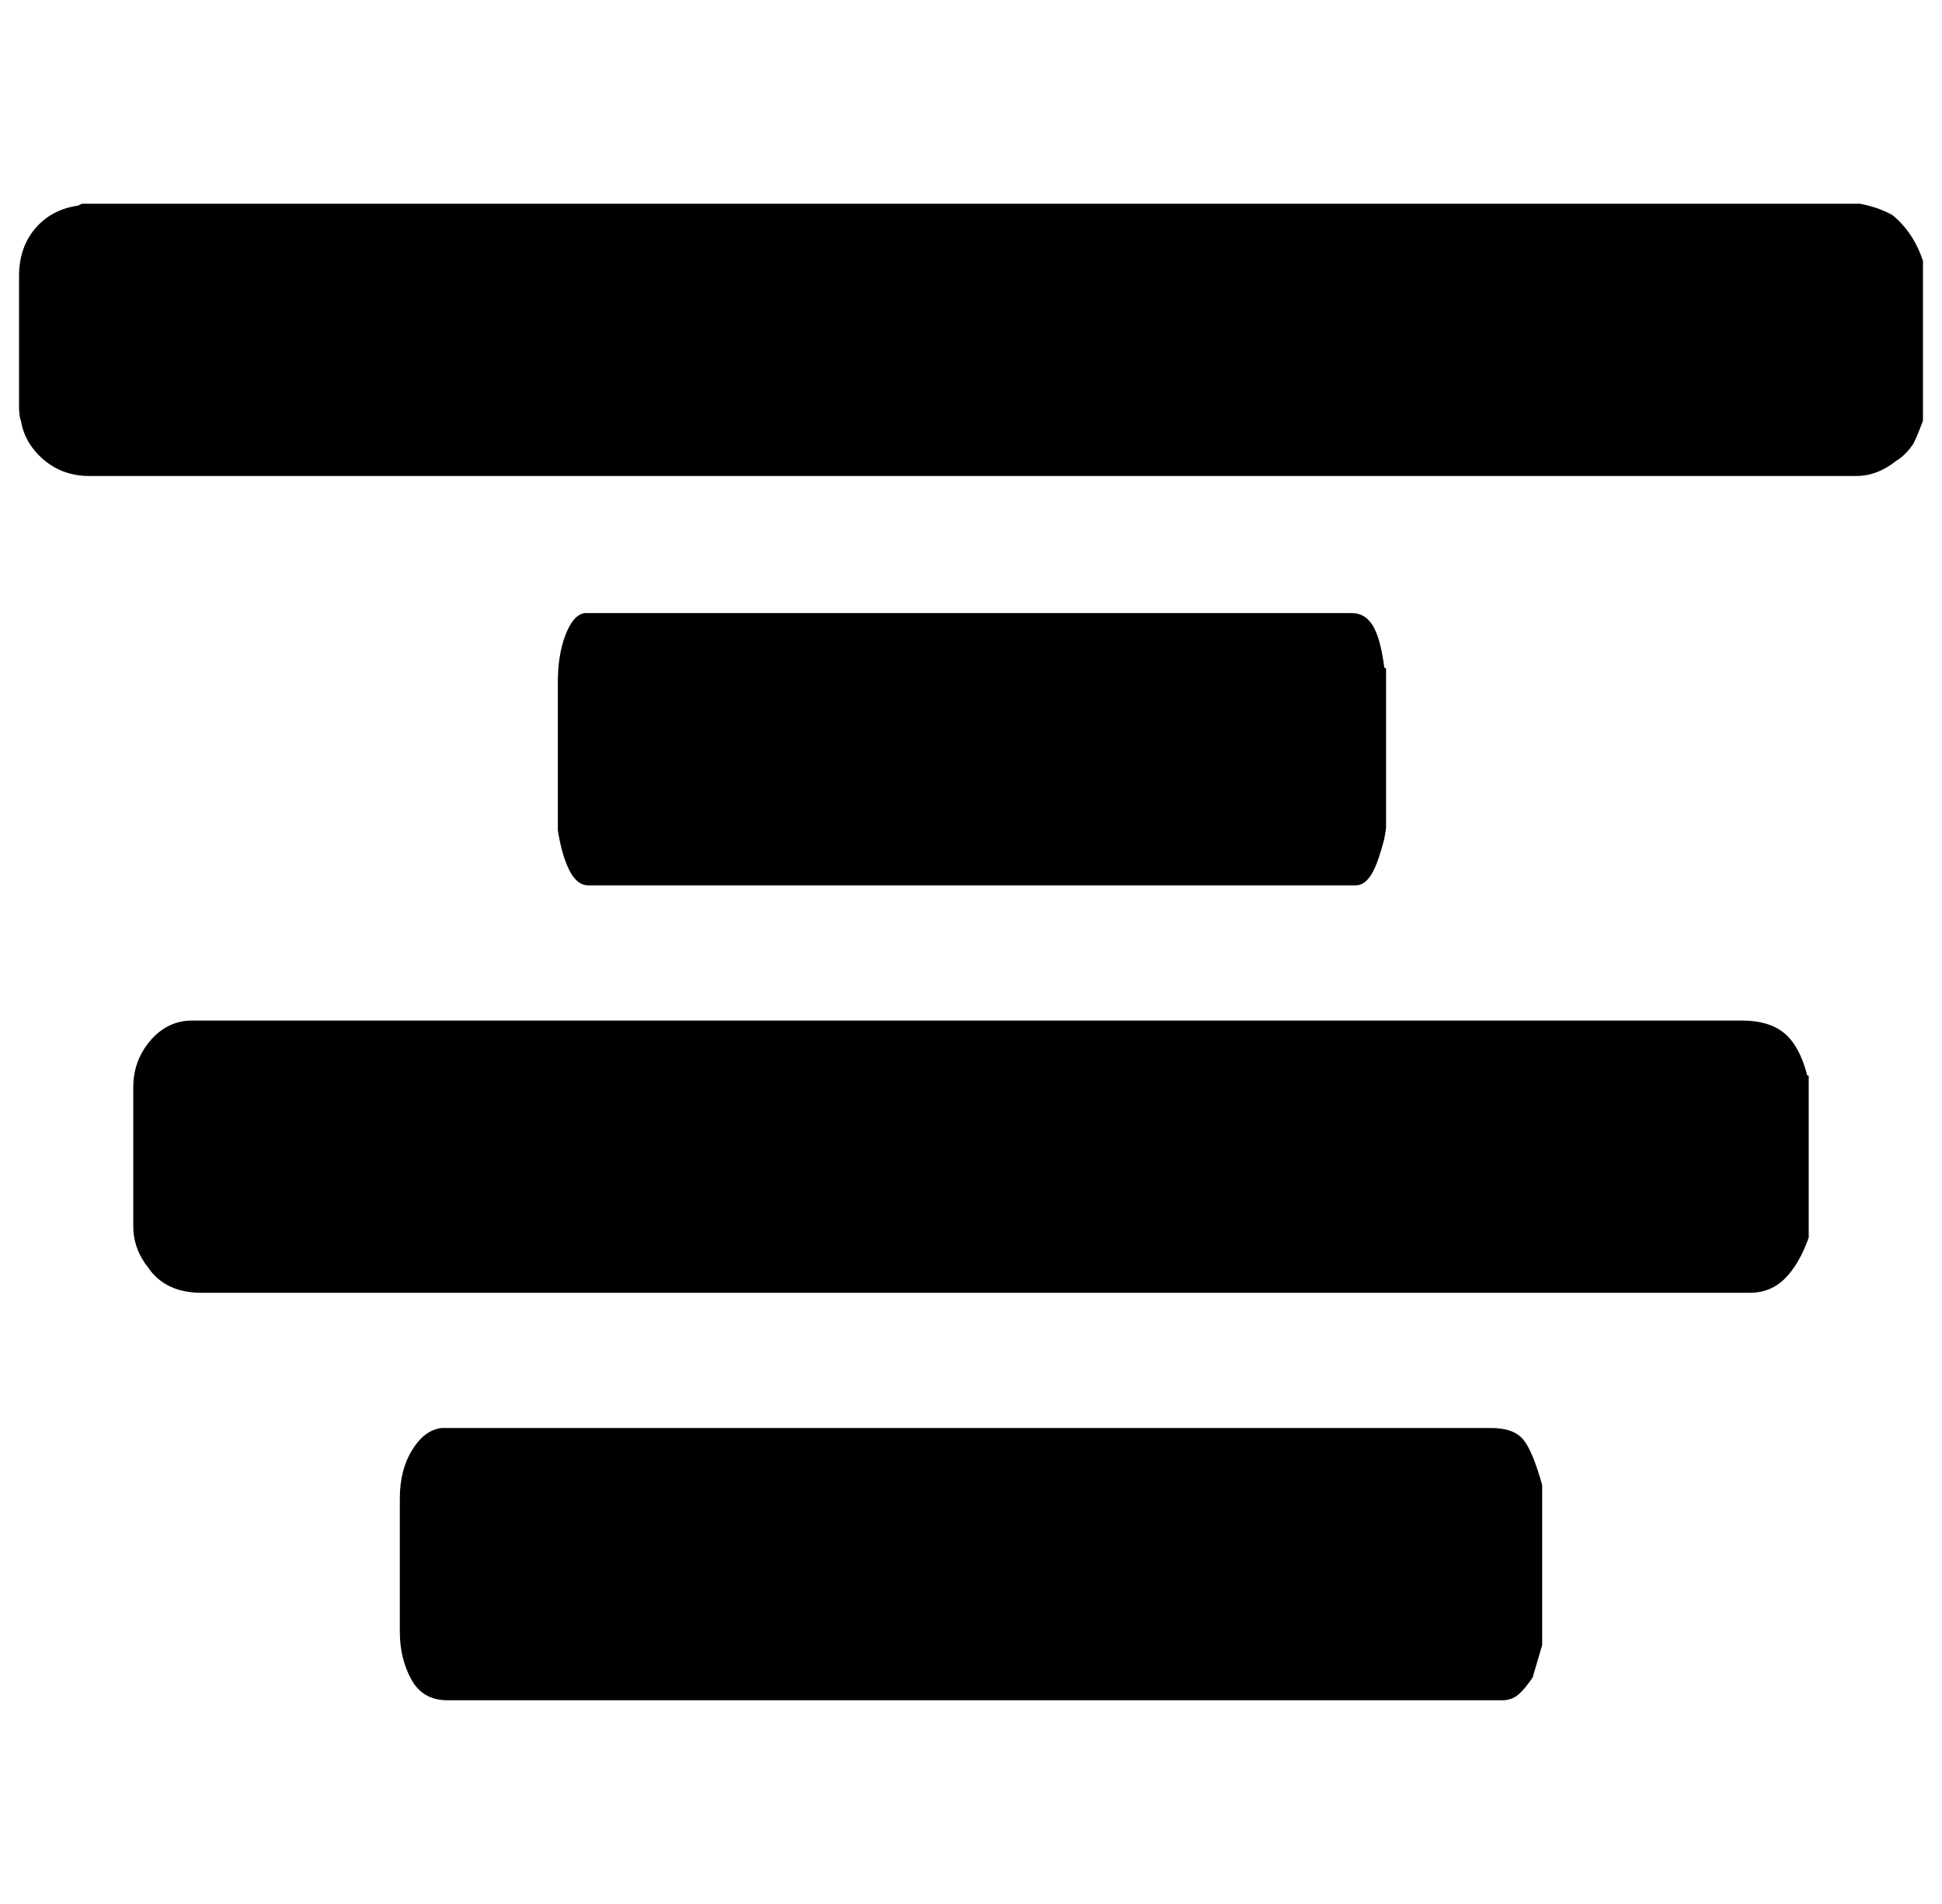 <svg xmlns="http://www.w3.org/2000/svg" viewBox="-10 0 1020 1000"><path d="M905 536H91q-13 0-22 10.5T60 571v73q0 12 8 22 9 13 28 13h813q11 0 18.5-7.5T940 650v-85 0q-1 0-1-1-4-15-12-21.5t-22-6.5zm79-423q-7-4-17-6H33l-2 1q-14 2-22.5 12T0 145v68q0 6 1 8 2 12 12 20.5t24 8.5h928q11 0 21-8 5-3 9-9 2-4 5-12v-84q-5-15-16-24zM299 465h403q6 0 10-9 2-4 5-15l1-6v-84q-1 0-1-1-2-15-6-21.5t-11-6.5H297q-6 1-10 11.5t-4 24.5v78q2 13 6 21t10 8zm474 285H222q-9 1-15.5 11.5T200 787v70q0 14 6 25t19 11h554q5 0 8.5-3t7.5-9l5-17v-84q-5-18-10-24t-17-6z"/></svg>